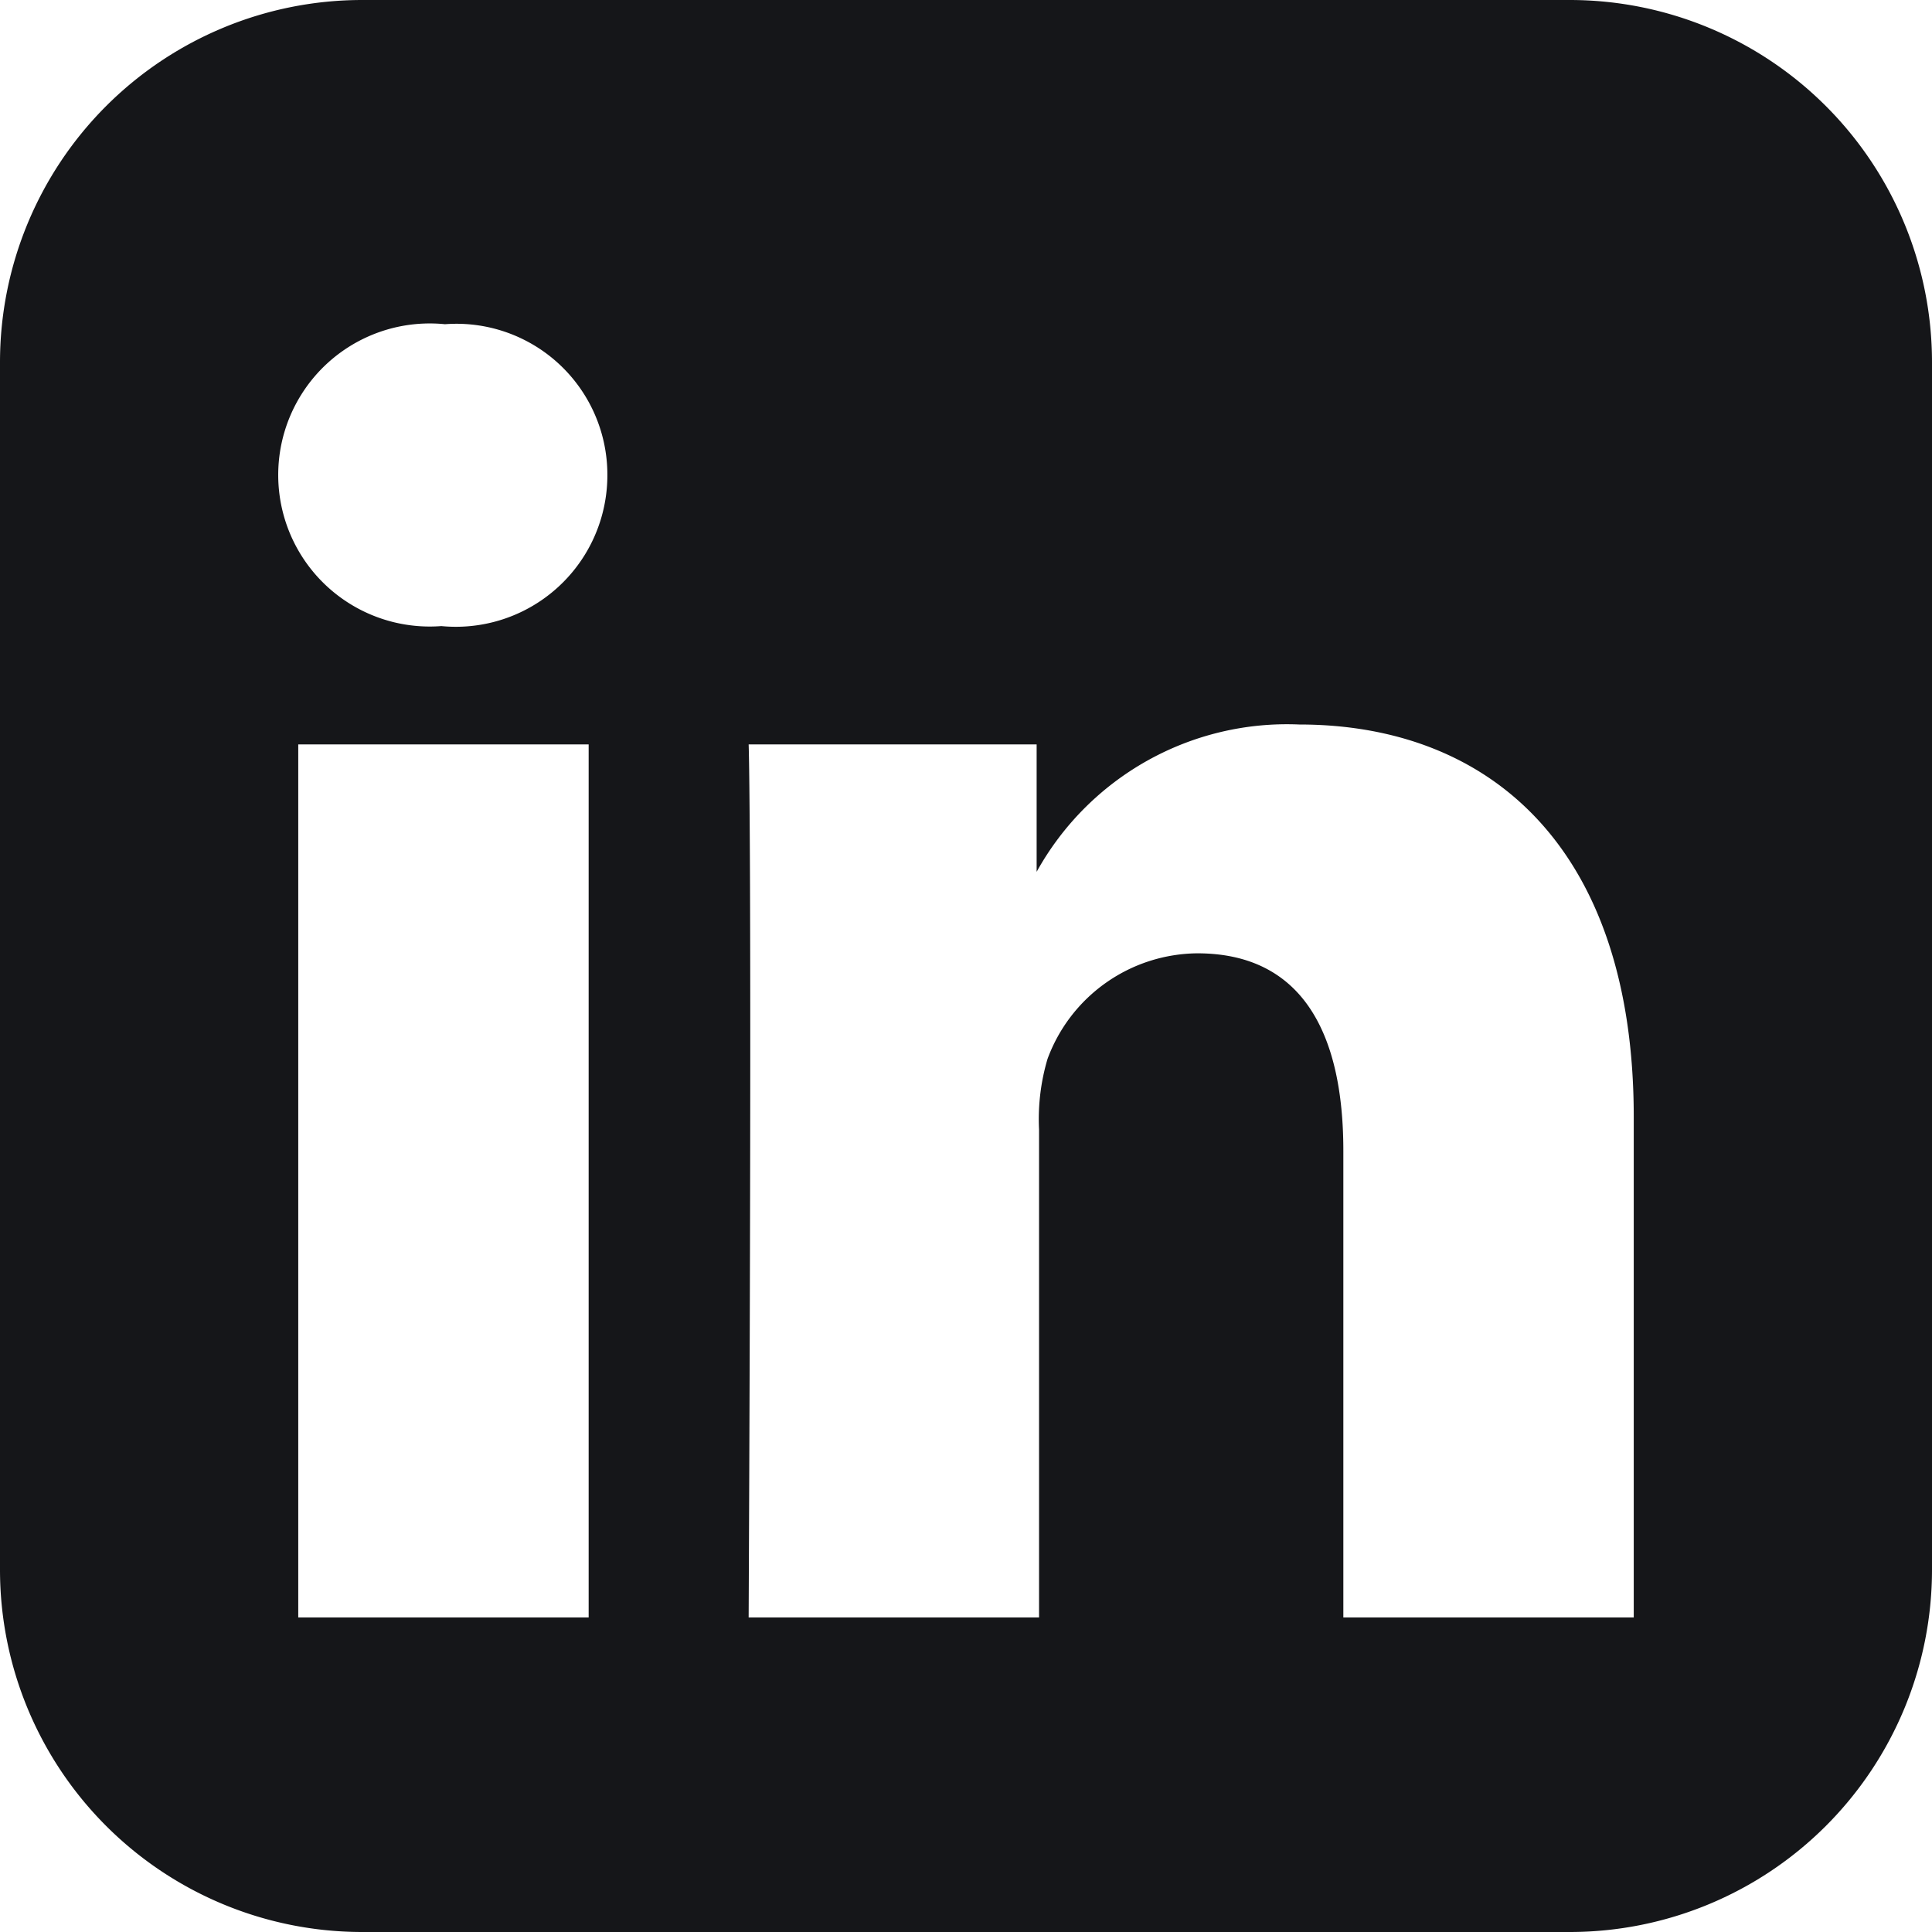 <svg enable-background="new 0 0 32 32" viewBox="0 0 32 32" xmlns="http://www.w3.org/2000/svg"><path d="m4.94 26.79h4.81v-14.46h-4.81zm5.12-18.92a2.5 2.5 0 0 0 -2.69-2.5 2.51 2.51 0 1 0 -.06 5 2.51 2.51 0 0 0 2.75-2.5zm12.19 18.92h4.81v-8.29c0-4.44-2.37-6.5-5.54-6.5a4.74 4.74 0 0 0 -4.35 2.44v-2.11h-4.77s.06 1.36 0 14.46h4.81v-8.08a3.51 3.51 0 0 1 .14-1.17 2.67 2.67 0 0 1 2.48-1.75c1.73 0 2.42 1.31 2.42 3.27zm9.75-20.79v20a6 6 0 0 1 -6 6h-20a6 6 0 0 1 -6-6v-20a6 6 0 0 1 6-6h20a6 6 0 0 1 6 6z" fill="#151619"/></svg>
